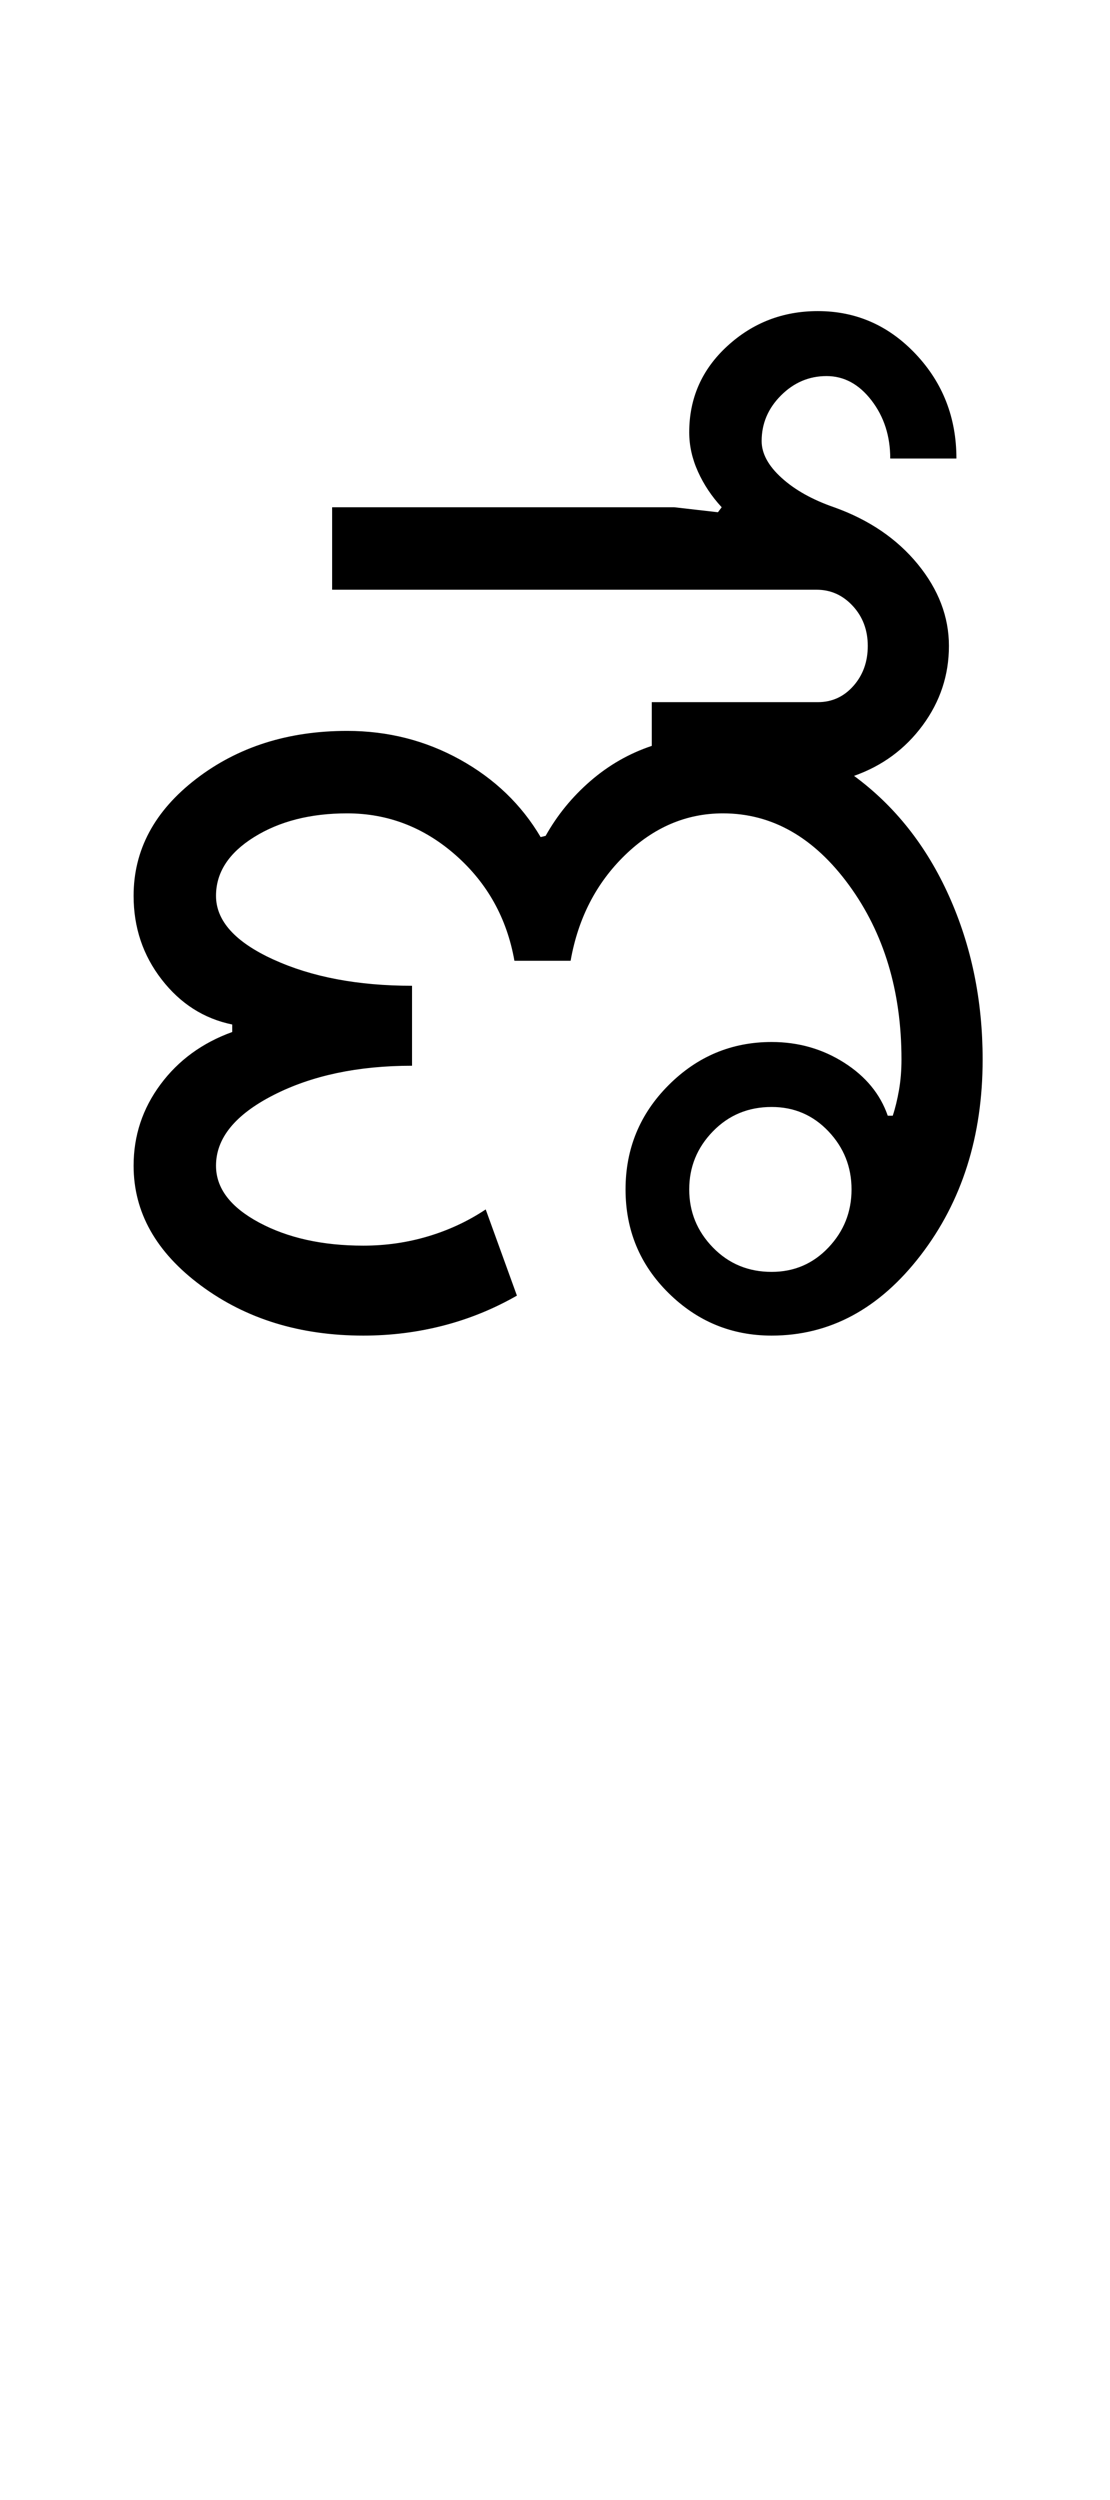 <?xml version="1.0" encoding="UTF-8"?>
<svg xmlns="http://www.w3.org/2000/svg" xmlns:xlink="http://www.w3.org/1999/xlink" width="222.25pt" height="500.25pt" viewBox="0 0 222.25 500.25" version="1.1">
<defs>
<g>
<symbol overflow="visible" id="glyph0-0">
<path style="stroke:none;" d="M 8.5 0 L 8.5 -170.5 L 76.5 -170.5 L 76.5 0 Z M 17 -8.5 L 68 -8.5 L 68 -162 L 17 -162 Z M 17 -8.5 "/>
</symbol>
<symbol overflow="visible" id="glyph0-1">
<path style="stroke:none;" d="M 122 -27.75 C 122 -23.25 123.582 -19.375 126.75 -16.125 C 129.914 -12.875 133.832 -11.25 138.5 -11.25 C 143 -11.25 146.789 -12.875 149.875 -16.125 C 152.957 -19.375 154.5 -23.25 154.5 -27.75 C 154.5 -32.25 152.957 -36.125 149.875 -39.375 C 146.789 -42.625 143 -44.25 138.5 -44.25 C 133.832 -44.25 129.914 -42.625 126.75 -39.375 C 123.582 -36.125 122 -32.25 122 -27.75 Z M 10.75 -86.5 C 10.75 -95.664 14.914 -103.457 23.25 -109.875 C 31.582 -116.289 41.664 -119.5 53.5 -119.5 C 61.664 -119.5 69.207 -117.582 76.125 -113.75 C 83.039 -109.914 88.414 -104.75 92.25 -98.25 L 93.25 -98.5 C 95.582 -102.664 98.582 -106.332 102.25 -109.5 C 105.914 -112.664 110 -115 114.5 -116.5 L 114.5 -125.25 L 147.75 -125.25 C 150.582 -125.25 152.957 -126.332 154.875 -128.5 C 156.789 -130.664 157.75 -133.332 157.75 -136.5 C 157.75 -139.664 156.75 -142.332 154.75 -144.5 C 152.75 -146.664 150.332 -147.75 147.5 -147.75 L 50.5 -147.75 L 50.5 -164.25 L 119 -164.25 L 127.75 -163.25 L 128.5 -164.25 C 126.5 -166.414 124.914 -168.789 123.75 -171.375 C 122.582 -173.957 122 -176.582 122 -179.25 C 122 -186.082 124.539 -191.832 129.625 -196.5 C 134.707 -201.164 140.75 -203.5 147.75 -203.5 C 155.414 -203.5 161.957 -200.625 167.375 -194.875 C 172.789 -189.125 175.5 -182.164 175.5 -174 L 162.25 -174 C 162.25 -178.5 161 -182.375 158.5 -185.625 C 156 -188.875 153 -190.5 149.5 -190.5 C 146 -190.5 142.957 -189.207 140.375 -186.625 C 137.789 -184.039 136.5 -181 136.5 -177.5 C 136.5 -175 137.832 -172.539 140.5 -170.125 C 143.164 -167.707 146.664 -165.75 151 -164.25 C 158 -161.75 163.582 -157.957 167.75 -152.875 C 171.914 -147.789 174 -142.332 174 -136.5 C 174 -130.664 172.25 -125.375 168.75 -120.625 C 165.25 -115.875 160.664 -112.5 155 -110.5 C 163.164 -104.5 169.5 -96.5 174 -86.5 C 178.5 -76.5 180.75 -65.582 180.75 -53.75 C 180.75 -38.414 176.625 -25.375 168.375 -14.625 C 160.125 -3.875 150.164 1.5 138.5 1.5 C 130.5 1.5 123.625 -1.332 117.875 -7 C 112.125 -12.664 109.25 -19.582 109.25 -27.75 C 109.25 -35.914 112.125 -42.875 117.875 -48.625 C 123.625 -54.375 130.5 -57.25 138.5 -57.25 C 143.832 -57.25 148.664 -55.875 153 -53.125 C 157.332 -50.375 160.25 -46.832 161.75 -42.5 L 162.75 -42.5 C 163.25 -44 163.664 -45.707 164 -47.625 C 164.332 -49.539 164.5 -51.582 164.5 -53.75 C 164.5 -67.414 161 -79.039 154 -88.625 C 147 -98.207 138.582 -103 128.75 -103 C 121.414 -103 114.875 -100.207 109.125 -94.625 C 103.375 -89.039 99.75 -82 98.25 -73.5 L 87 -73.5 C 85.5 -82 81.582 -89.039 75.25 -94.625 C 68.914 -100.207 61.664 -103 53.5 -103 C 46.164 -103 39.957 -101.414 34.875 -98.25 C 29.789 -95.082 27.25 -91.164 27.25 -86.5 C 27.25 -81.5 31.082 -77.25 38.75 -73.75 C 46.414 -70.25 55.664 -68.5 66.5 -68.5 L 66.5 -52.5 C 55.664 -52.5 46.414 -50.539 38.75 -46.625 C 31.082 -42.707 27.25 -38 27.25 -32.5 C 27.25 -28 30.125 -24.207 35.875 -21.125 C 41.625 -18.039 48.582 -16.5 56.75 -16.5 C 61.25 -16.5 65.582 -17.125 69.75 -18.375 C 73.914 -19.625 77.75 -21.414 81.25 -23.75 L 87.5 -6.5 C 82.832 -3.832 77.914 -1.832 72.75 -0.5 C 67.582 0.832 62.25 1.5 56.75 1.5 C 44.082 1.5 33.25 -1.832 24.25 -8.5 C 15.25 -15.164 10.75 -23.164 10.75 -32.5 C 10.75 -38.5 12.539 -43.914 16.125 -48.75 C 19.707 -53.582 24.5 -57.082 30.5 -59.25 L 30.5 -60.75 C 24.832 -61.914 20.125 -64.914 16.375 -69.75 C 12.625 -74.582 10.75 -80.164 10.75 -86.5 Z M 10.75 -86.5 "/>
</symbol>
</g>
</defs>
<g id="surface1">
<rect x="0" y="0" width="222.25" height="500.25" style="fill:rgb(100%,100%,100%);fill-opacity:1;stroke:none;"/>
<g style="fill:rgb(0%,0%,0%);fill-opacity:1;">
  <use xlink:href="#glyph0-1" x="16" y="265.75"/>
</g>
</g>
</svg>
